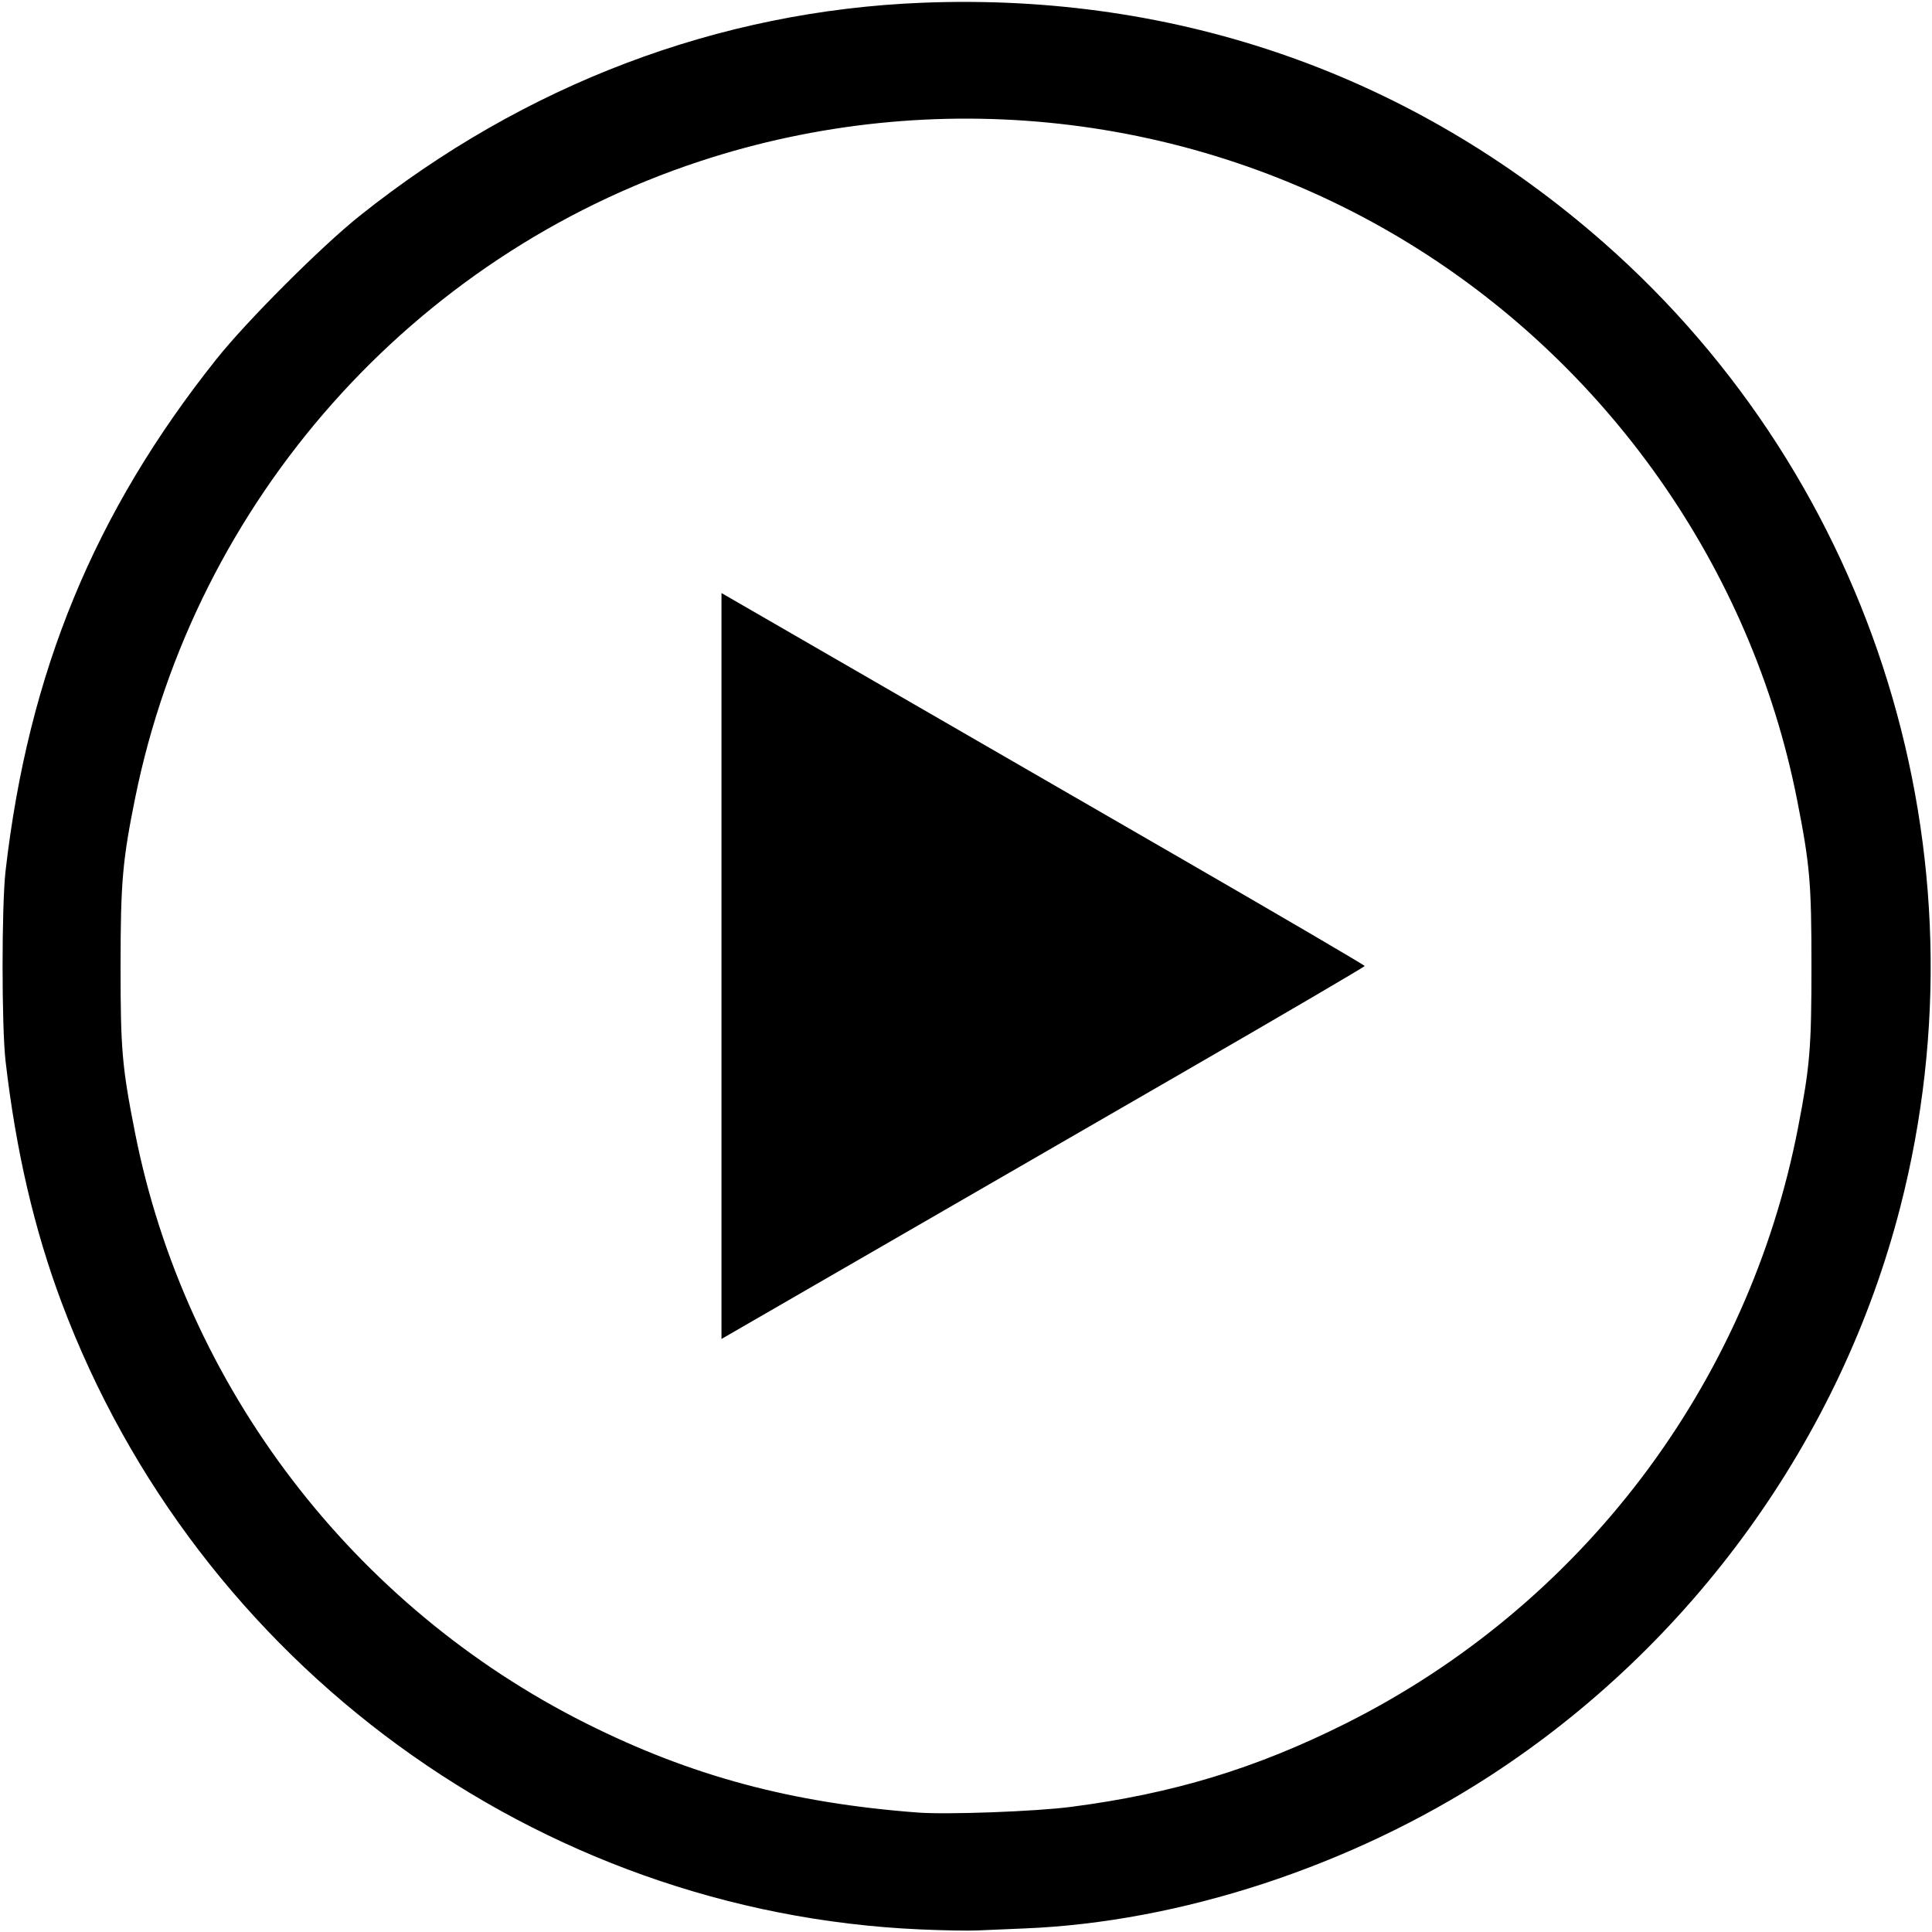 <?xml version="1.0" encoding="UTF-8" standalone="no"?>
<svg version="1.1" id="Layer_1" x="0px" y="0px" viewBox="0 0 485 485" style="enable-background:new 0 0 485 485;" xml:space="preserve" sodipodi:docname="play1.svg" inkscape:version="1.1.1 (3bf5ae0d25, 2021-09-20)" xmlns:inkscape="http://www.inkscape.org/namespaces/inkscape" xmlns:sodipodi="http://sodipodi.sourceforge.net/DTD/sodipodi-0.dtd" xmlns="http://www.w3.org/2000/svg" xmlns:svg="http://www.w3.org/2000/svg">
   <path class="svgFill" style="fill-opacity:1;stroke:none;stroke-width:1.218" d="m 181.119,242.5 v -93.625 l 34.017,19.648 c 18.709,10.807 55.039,31.789 80.733,46.628 25.694,14.839 46.716,27.146 46.716,27.349 0,0.203 -21.022,12.51 -46.716,27.349 -25.694,14.839 -62.023,35.822 -80.733,46.628 l -34.017,19.648 z" id="path1691" />
   <path class="svgFill" style="fill-opacity:1;stroke:none;stroke-width:1.218" d="M 231.01,484.351 C 134.867,480.136 49.498,417.793 15.447,326.931 8.583,308.615 3.971,288.739 1.399,266.387 c -1.003,-8.72 -1.003,-39.055 0,-47.774 C 7.137,168.75 23.685,128.606 54.371,90.106 62.009,80.523 80.618,61.908 90.239,54.228 131.64,21.177 180.406,2.707 231.615,0.684 295.756,-1.85 354.722,18.896 402.453,60.79 c 68.395,60.031 97.286,153.828 74.597,242.184 -14.964,58.273 -52.246,109.93 -103.146,142.917 -34.954,22.653 -77.762,36.664 -116.761,38.215 -4.396,0.175 -9.761,0.403 -11.923,0.507 -2.162,0.104 -8.557,-0.014 -14.211,-0.262 z m 37.796,-30.754 c 25.624,-3.316 46.452,-9.639 69.049,-20.961 59.037,-29.58 101.004,-84.886 113.531,-149.619 2.973,-15.365 3.355,-19.969 3.355,-40.517 0,-20.954 -0.384,-25.375 -3.631,-41.82 C 439.607,142.428 403.226,90.821 351.958,60.031 299.07,28.269 234.508,21.112 175.676,40.489 103.516,64.257 49.04,125.688 33.928,200.336 c -3.18,15.707 -3.653,21.159 -3.661,42.164 -0.008,20.962 0.373,25.358 3.624,41.82 12.595,63.785 54.766,119.012 113.254,148.317 26.351,13.203 51.598,19.988 83.26,22.377 7.361,0.555 29.467,-0.26 38.401,-1.416 z" id="path1730" /> </svg>

